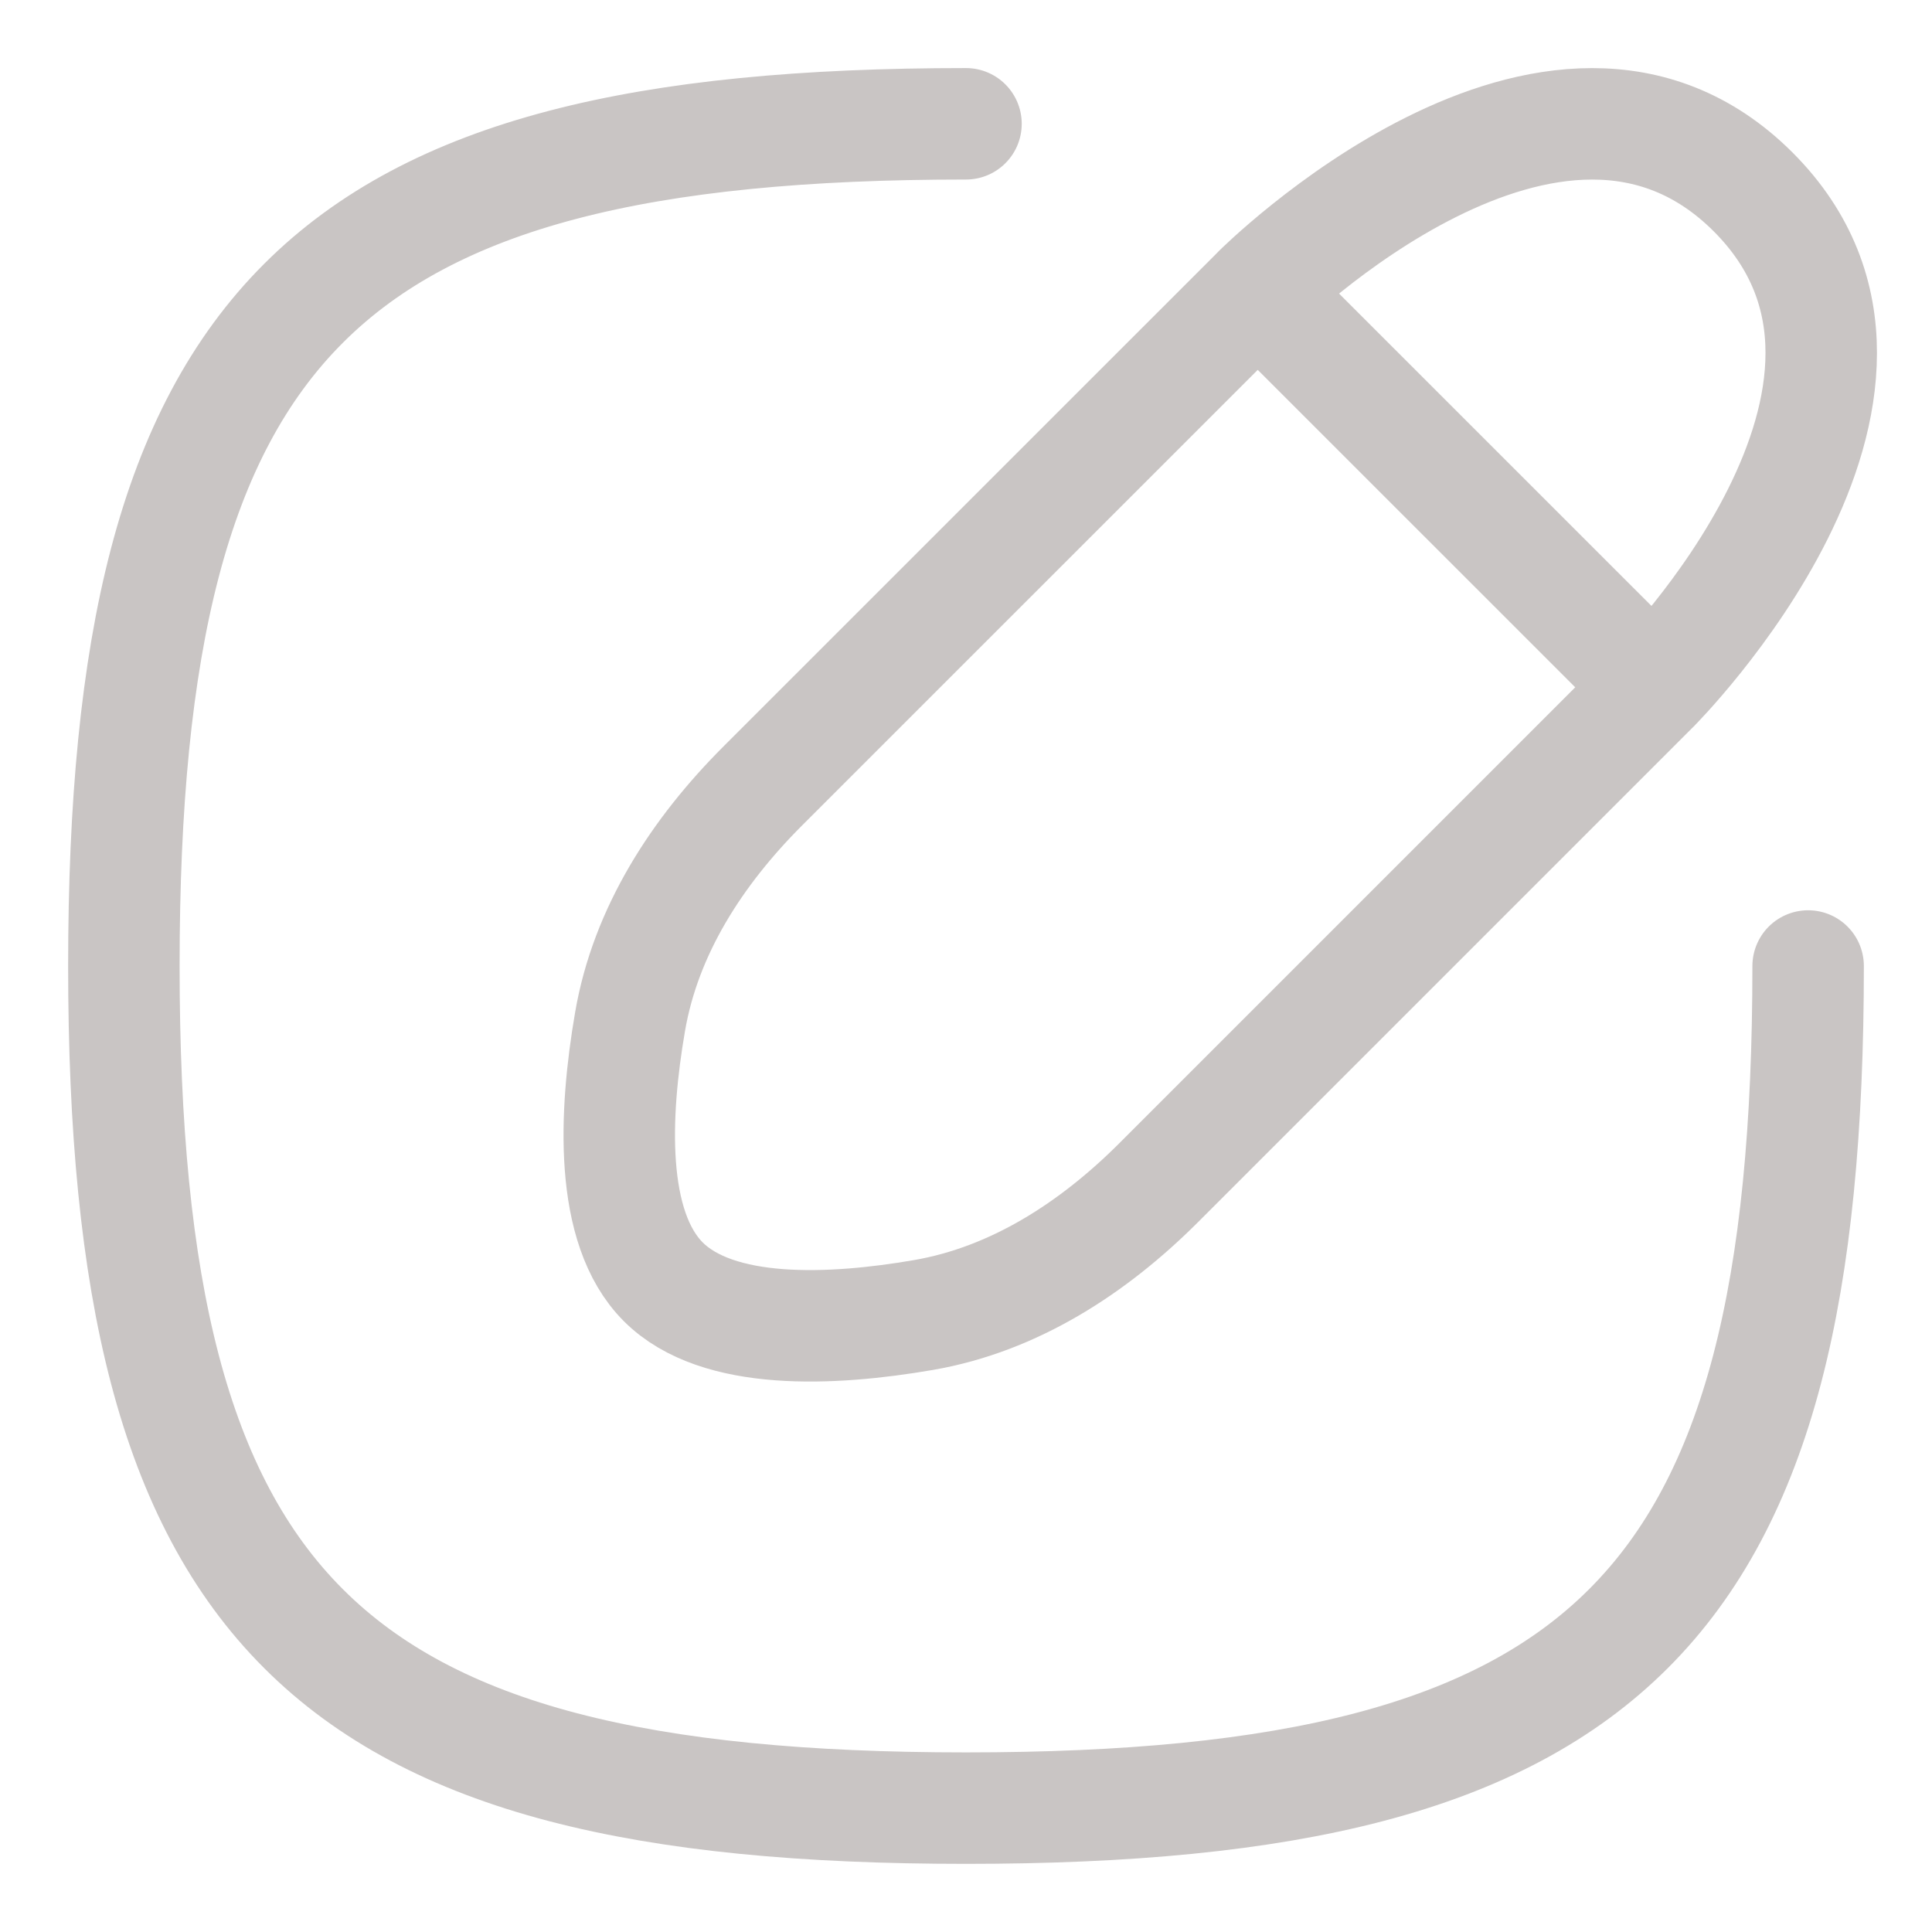 <svg xmlns="http://www.w3.org/2000/svg" width="26" height="26" fill="none" viewBox="0 0 26 26">
  <path stroke="#C9C5C4" stroke-linecap="round" stroke-linejoin="round" stroke-width="1.5" d="m22.26 9.25-5.334-5.333m5.333 5.333-6.664 6.664c-.879.879-1.945 1.572-3.168 1.783-1.236.213-2.77.284-3.501-.447-.731-.732-.66-2.265-.447-3.5.21-1.225.904-2.29 1.782-3.169l6.665-6.664m5.333 5.333s4-4 1.334-6.667c-2.667-2.666-6.667 1.333-6.667 1.333M24.333 13c0 8.666-2.666 11.333-11.333 11.333S1.667 21.667 1.667 13 4.333 1.666 13 1.666"/>
</svg>
